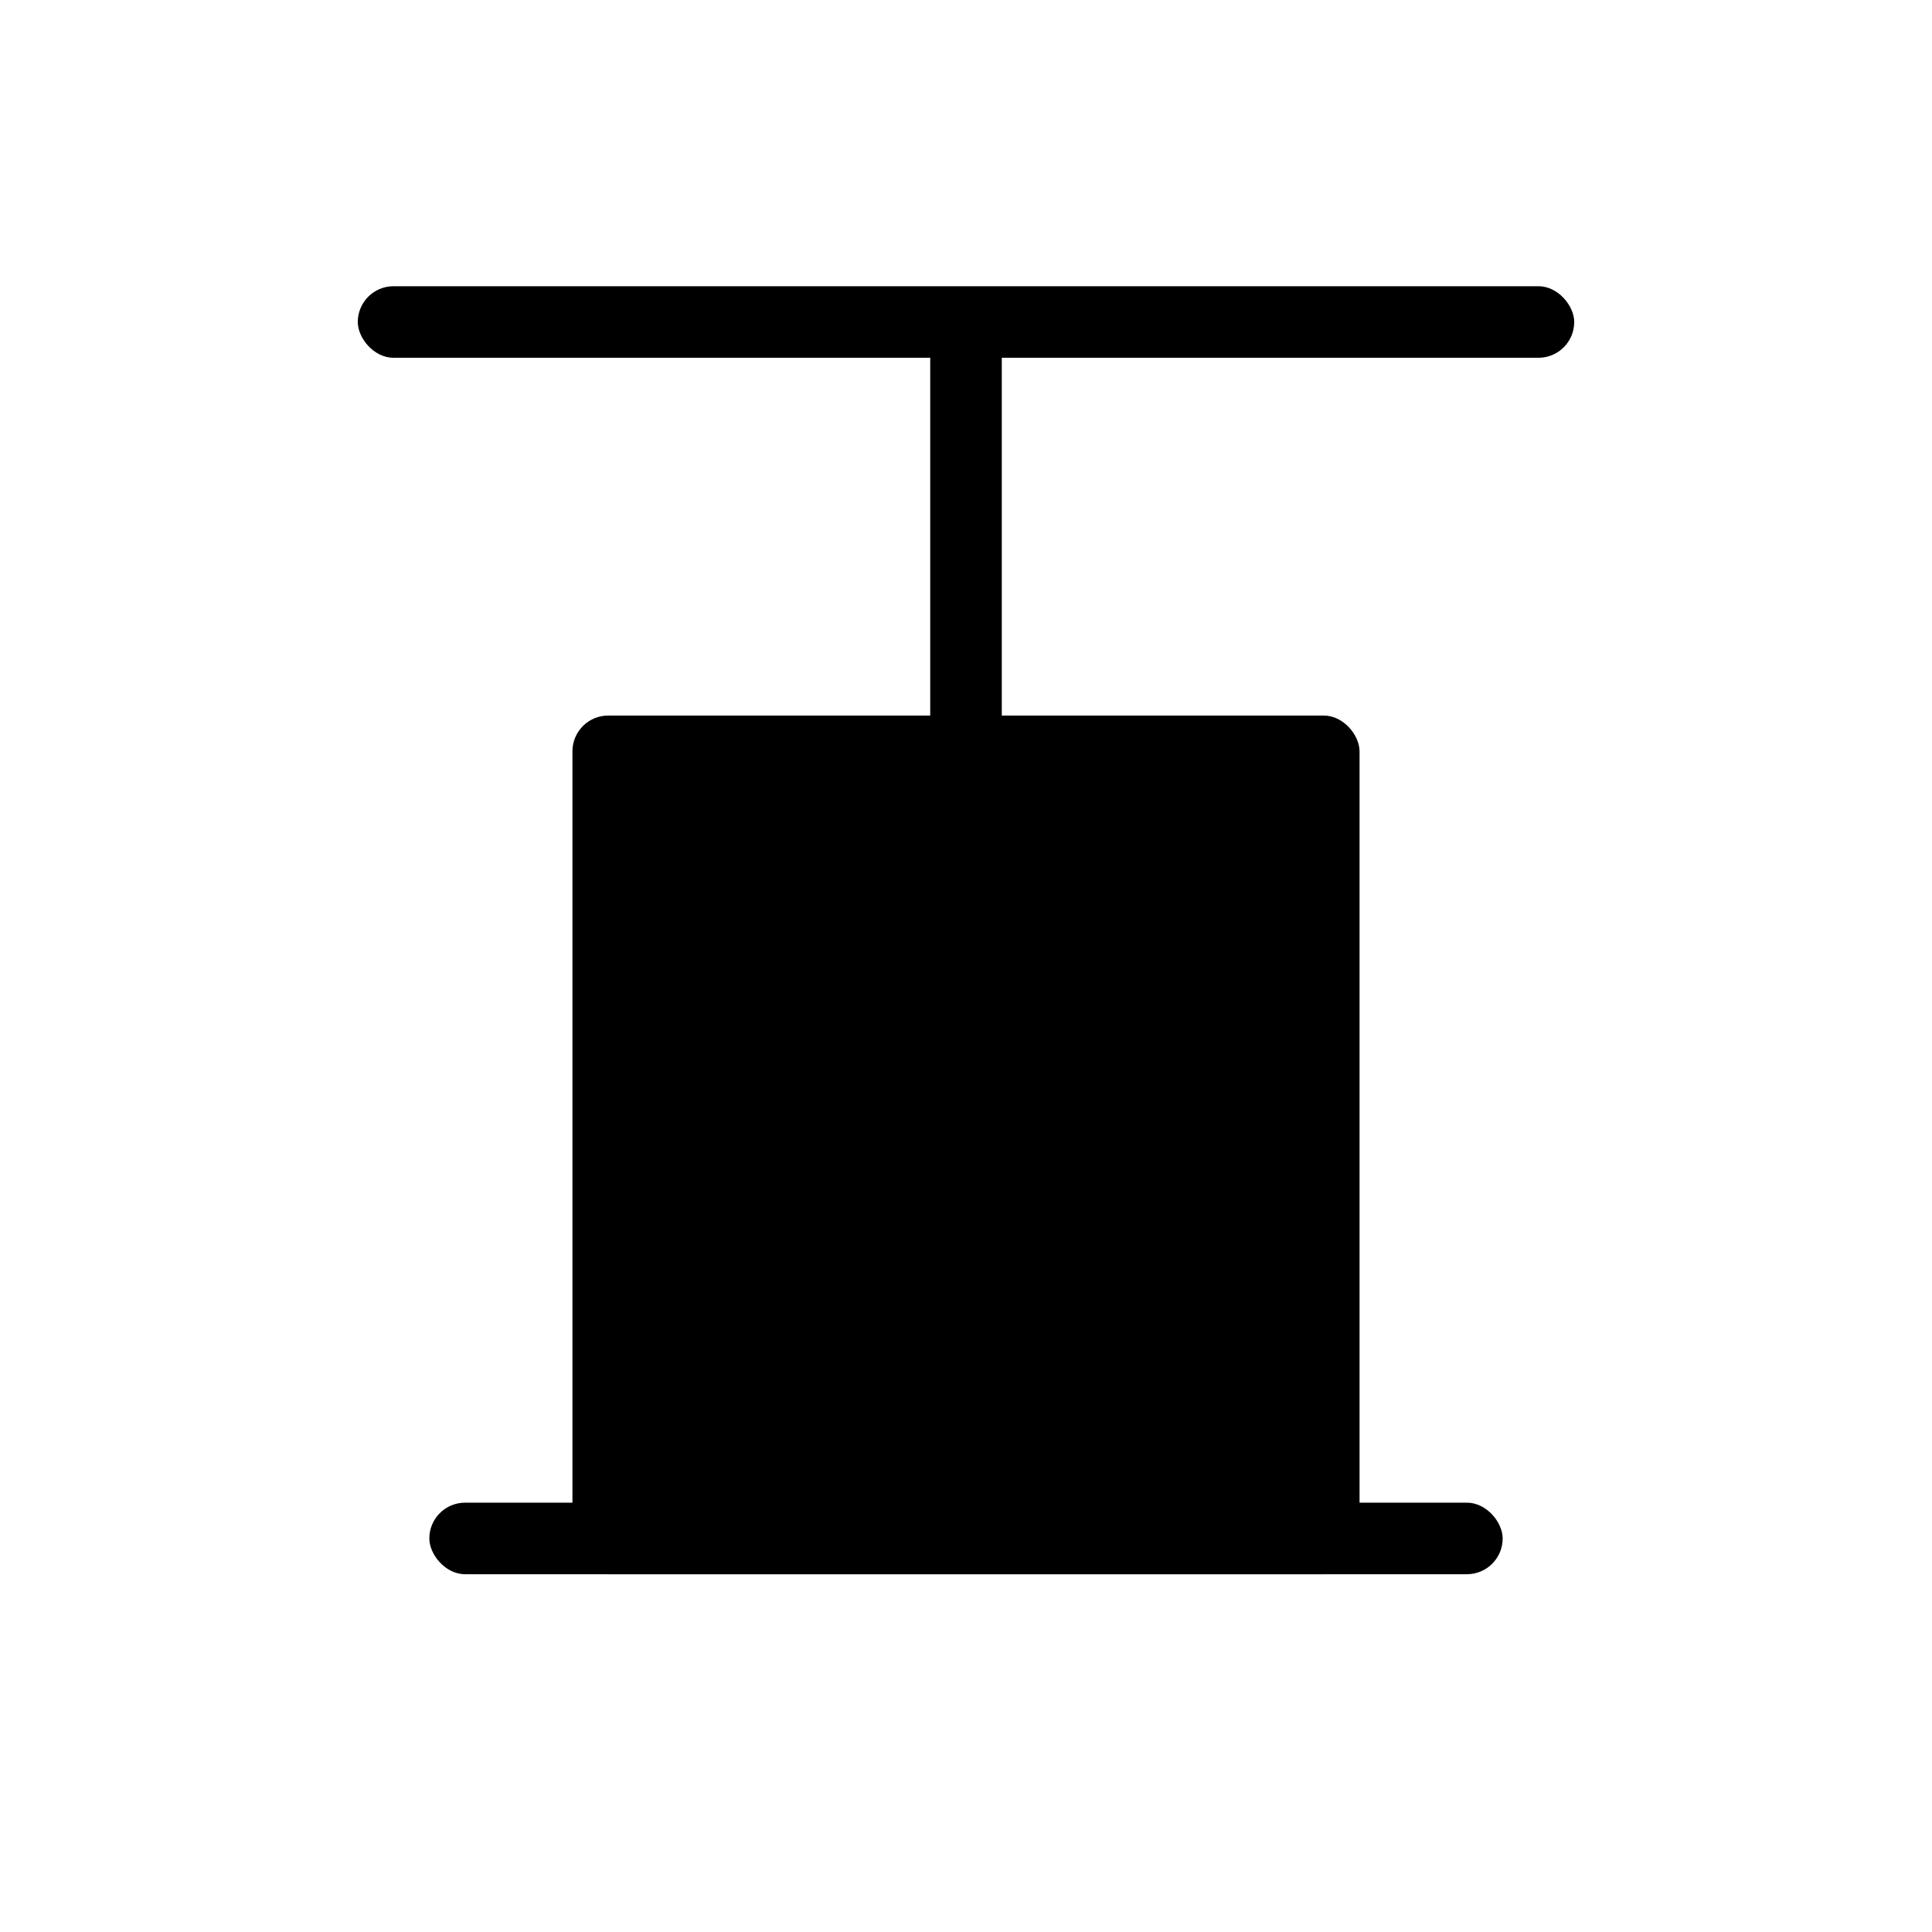 <svg width="27" height="27" viewBox="0 0 27 27" fill="none" xmlns="http://www.w3.org/2000/svg">
<path d="M13.5 4.295V17" stroke="black"/>
<rect x="8" y="10" width="11" height="12" rx="0.5" fill="black"/>
<rect x="6" y="21" width="15" height="1" rx="0.5" fill="black"/>
<rect x="5" y="4" width="17" height="1" rx="0.5" fill="black"/>
</svg>
